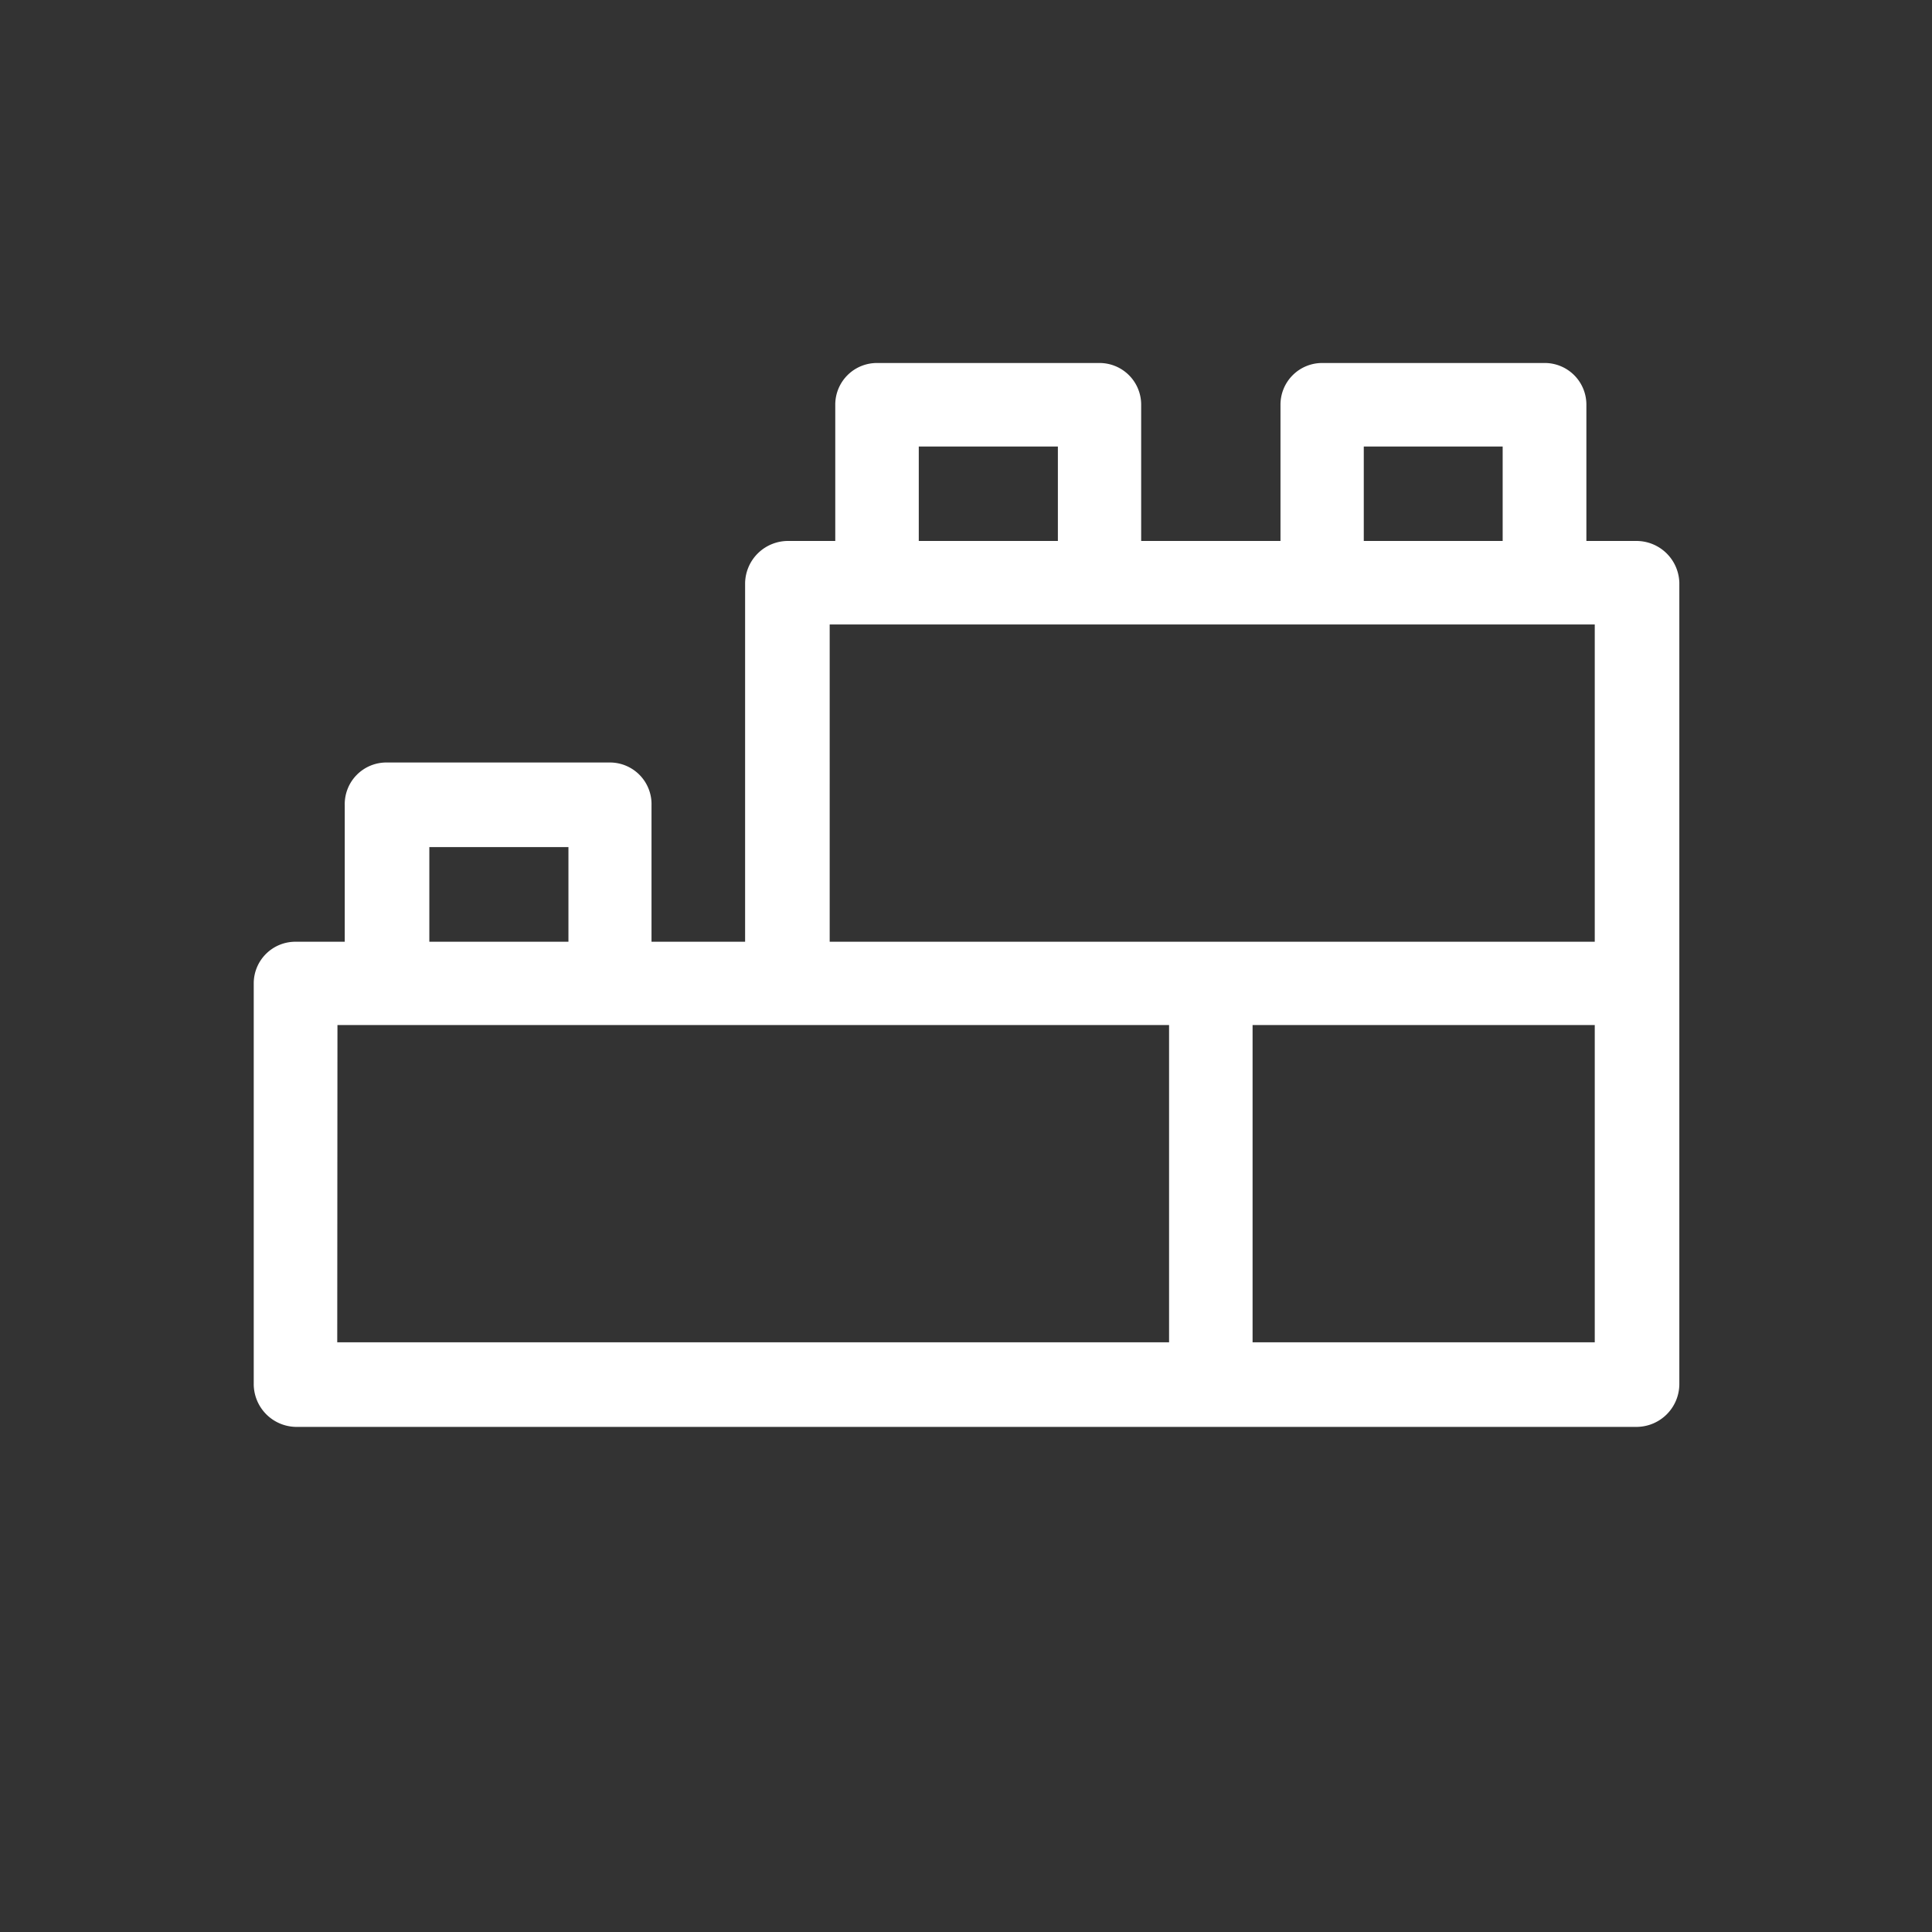 <svg xmlns="http://www.w3.org/2000/svg" viewBox="0 0 90 90"><rect x="0" y="0" width="90" height="90" fill="#333333" stroke="none"/><defs><style>.cls-1{fill:none;}.cls-2{fill:#fff;}</style></defs><g id="圖層_2" data-name="圖層 2"><g id="圖層_1-2" data-name="圖層 1"><circle class="cls-1" cx="45" cy="45" r="45"/><path class="cls-2" d="M76.23,25.2H73.9V18.85A1.94,1.94,0,0,0,72,16.91H61.59a1.94,1.94,0,0,0-1.94,1.94V25.2H53.16V18.85a1.94,1.94,0,0,0-1.94-1.94H40.85a1.94,1.94,0,0,0-1.94,1.94V25.2h-2.2a2,2,0,0,0-2,1.95V43.87H30.35V37.52a1.94,1.94,0,0,0-1.94-2H18a1.94,1.94,0,0,0-1.94,2v6.35H13.77a1.94,1.94,0,0,0-1.95,1.94V64.47a2,2,0,0,0,1.95,2H76.23a2,2,0,0,0,2-2V27.15A2,2,0,0,0,76.23,25.2Zm-12.7-4.4H70v4.4H63.53Zm-20.73,0h6.48v4.4H42.8Zm-4.15,8.29H74.29V43.87H38.65ZM20,39.46h6.48v4.41H20Zm-4.28,8.29H54.46V62.53H15.71ZM74.29,62.53H58.35V47.75H74.29Z"/></g></g></svg>